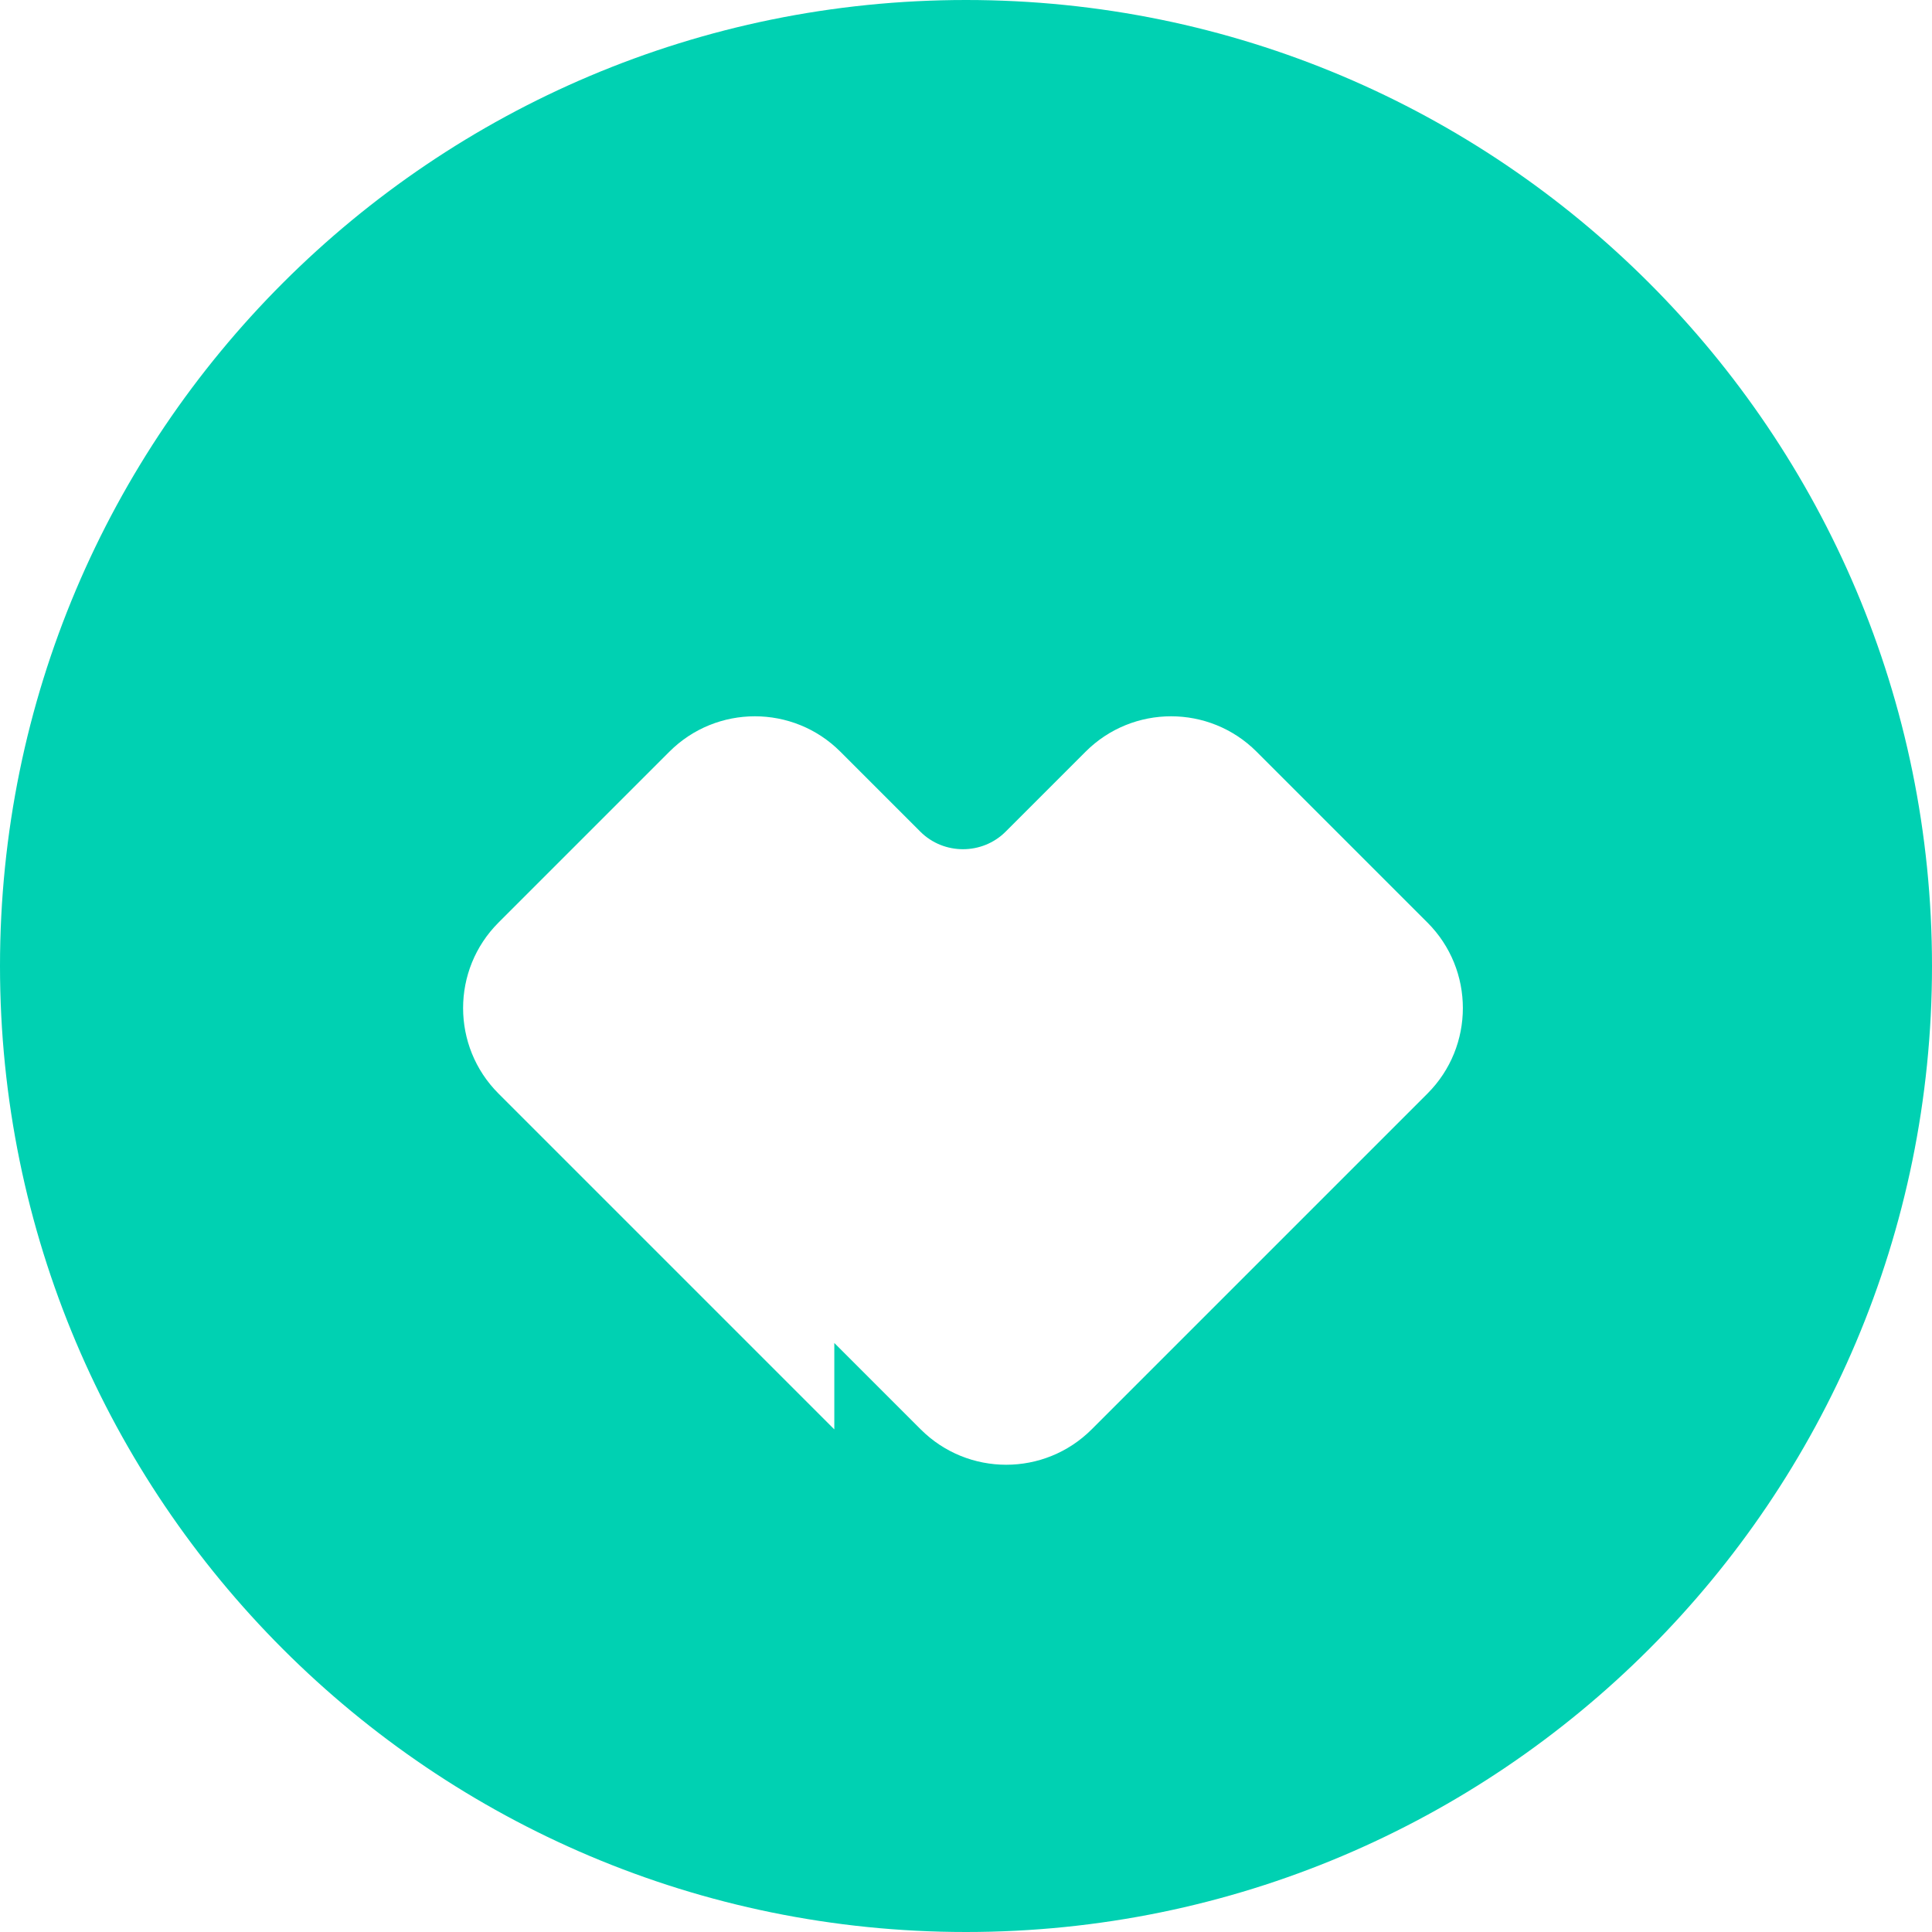 <svg xmlns="http://www.w3.org/2000/svg" viewBox="0 0 512 512" fill="#00d1b2">
  <path d="M256 0C114.6 0 0 114.6 0 256s114.6 256 256 256 256-114.6 256-256S397.4 0 256 0zm-34.9 378.8l-89-89c-12.5-12.5-12.5-32.8 0-45.3l45.3-45.3c12.5-12.5 32.8-12.5 45.3 0l21.2 21.2c6.2 6.2 16.4 6.2 22.6 0l21.2-21.2c12.5-12.5 32.8-12.5 45.3 0l45.3 45.3c12.5 12.5 12.5 32.8 0 45.3l-89 89c-12.5 12.5-32.8 12.5-45.3 0l-22.9-22.9z"/>
</svg>